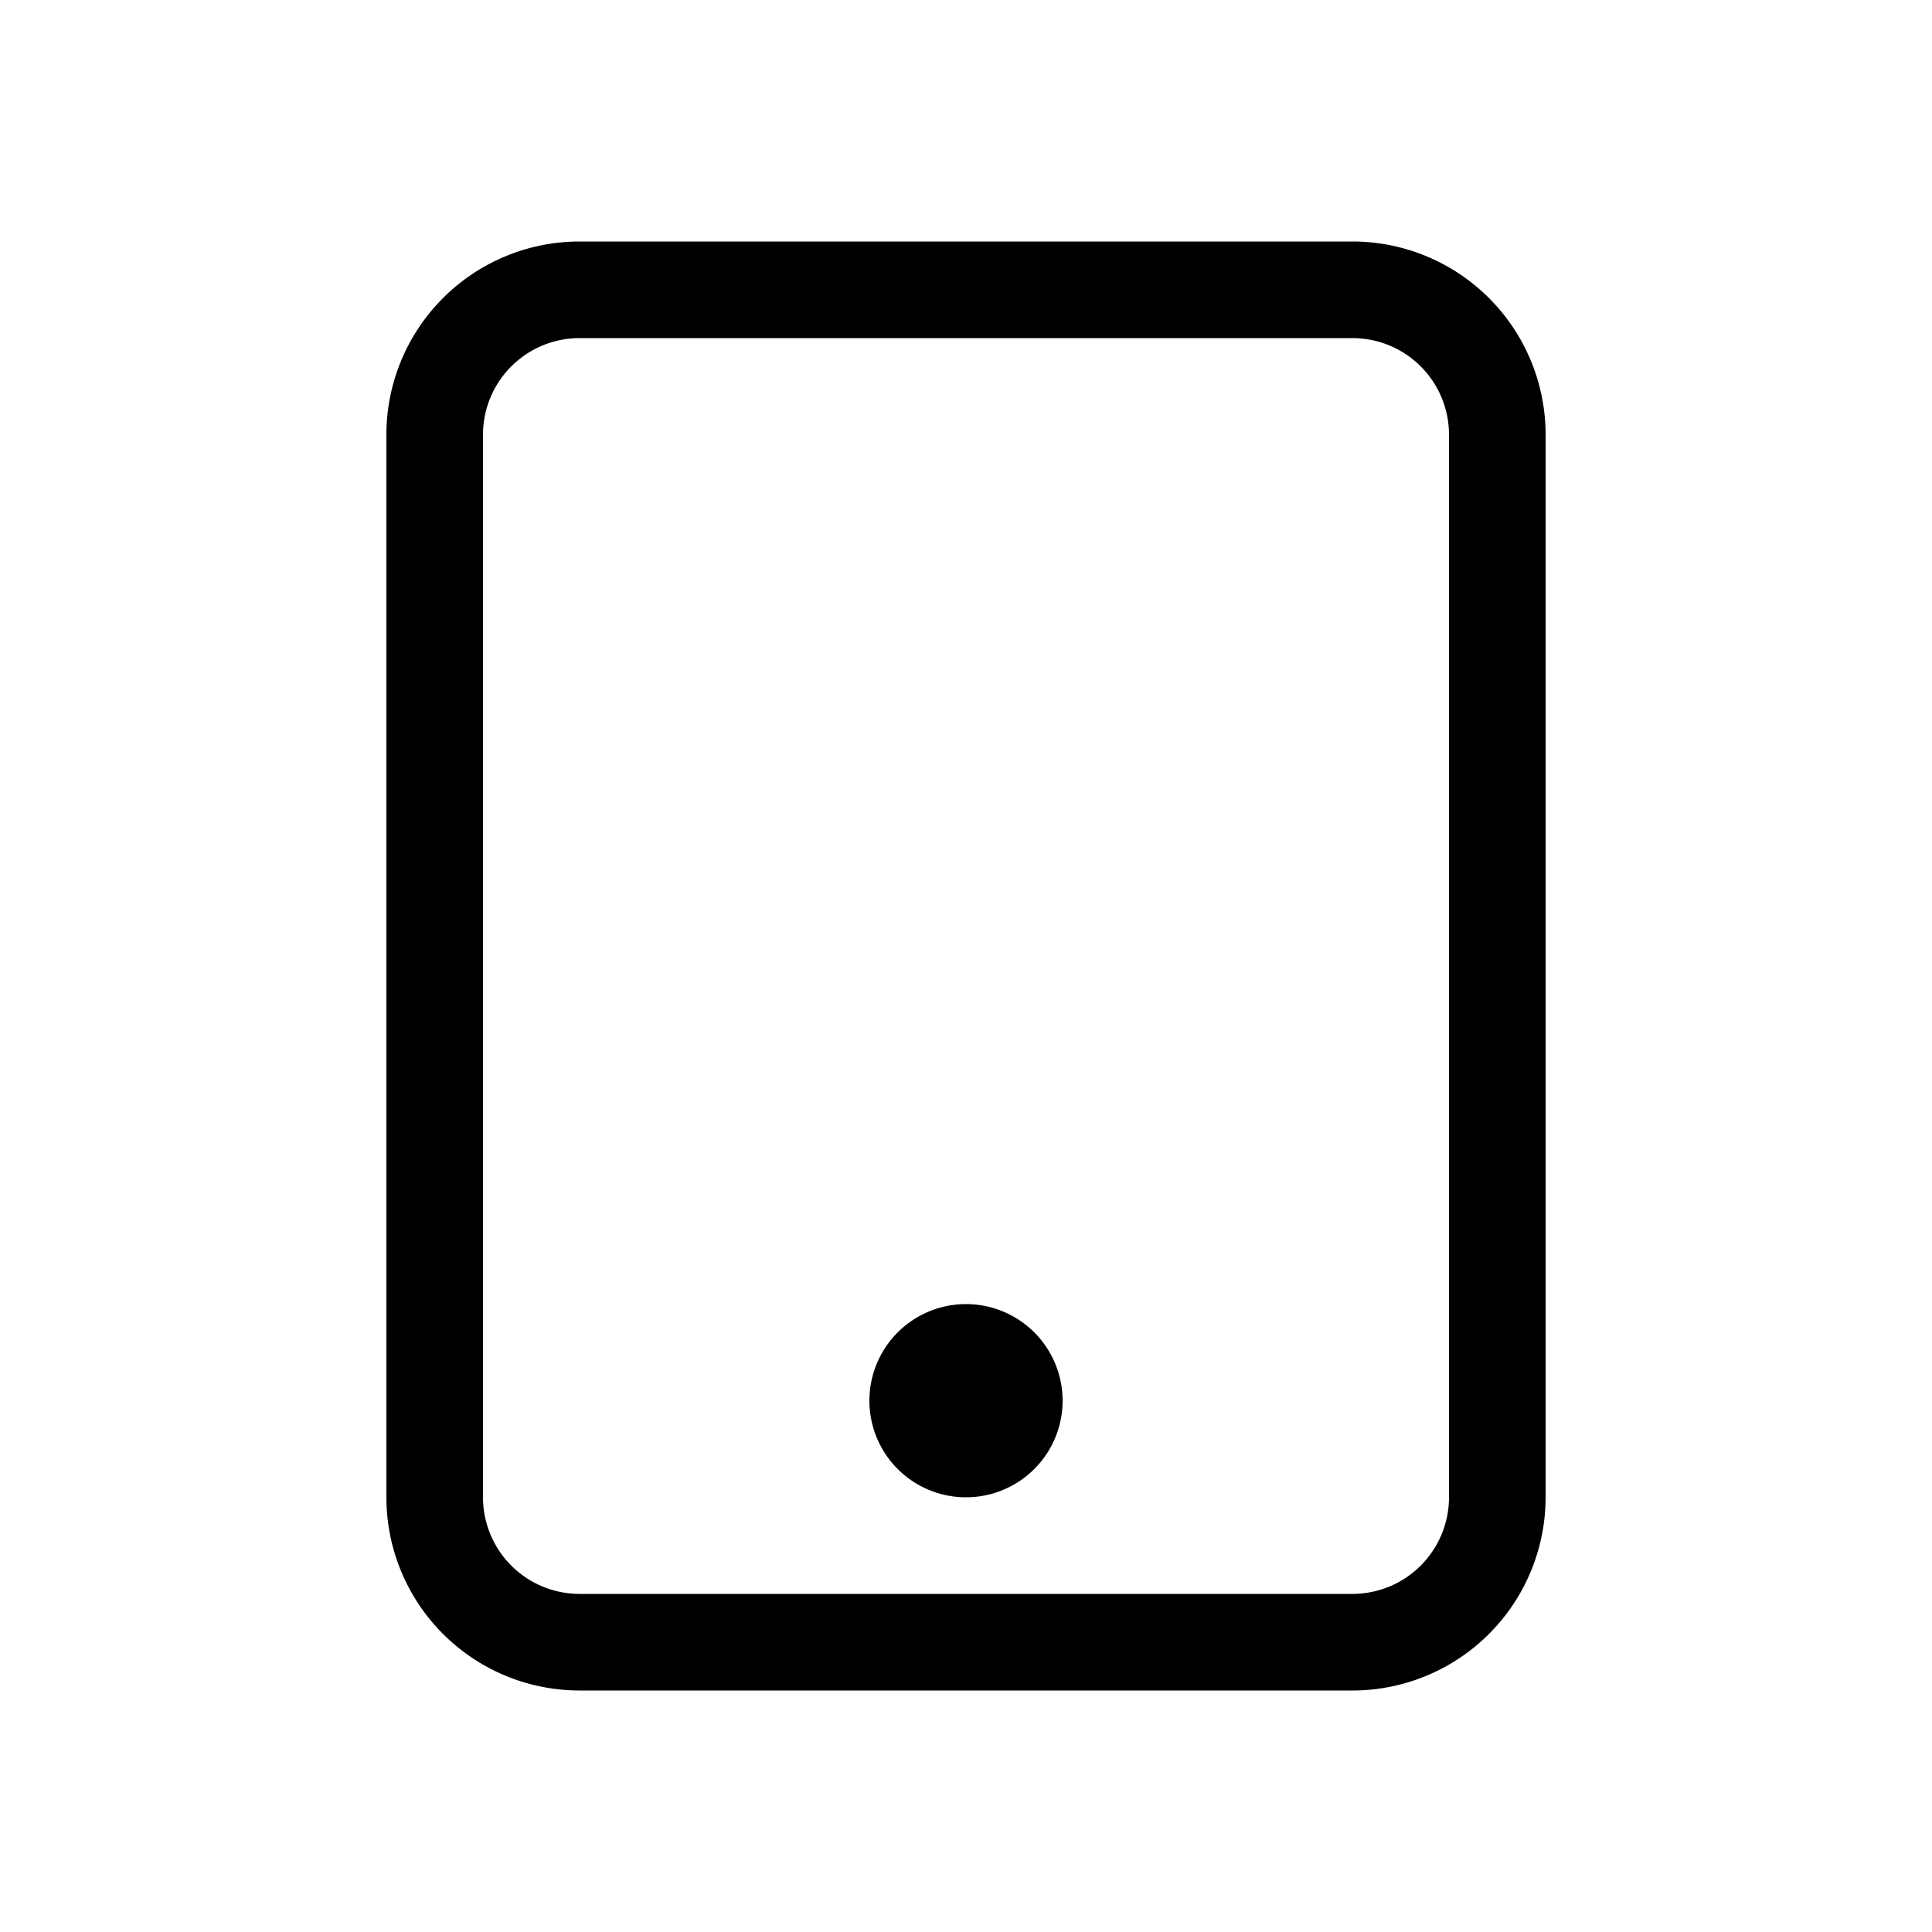 <svg class="bi bi-tablet" width="1em" height="1em" viewBox="0 0 20 20" fill="currentColor"
     xmlns="http://www.w3.org/2000/svg">
    <path fill-rule="evenodd"
          d="M14 3.5H6a1 1 0 00-1 1v11a1 1 0 001 1h8a1 1 0 001-1v-11a1 1 0 00-1-1zm-8-1a2 2 0 00-2 2v11a2 2 0 002 2h8a2 2 0 002-2v-11a2 2 0 00-2-2H6z"
          clip-rule="evenodd"/>
    <path fill-rule="evenodd" d="M10 15.5a1 1 0 100-2 1 1 0 000 2z" clip-rule="evenodd"/>
</svg>